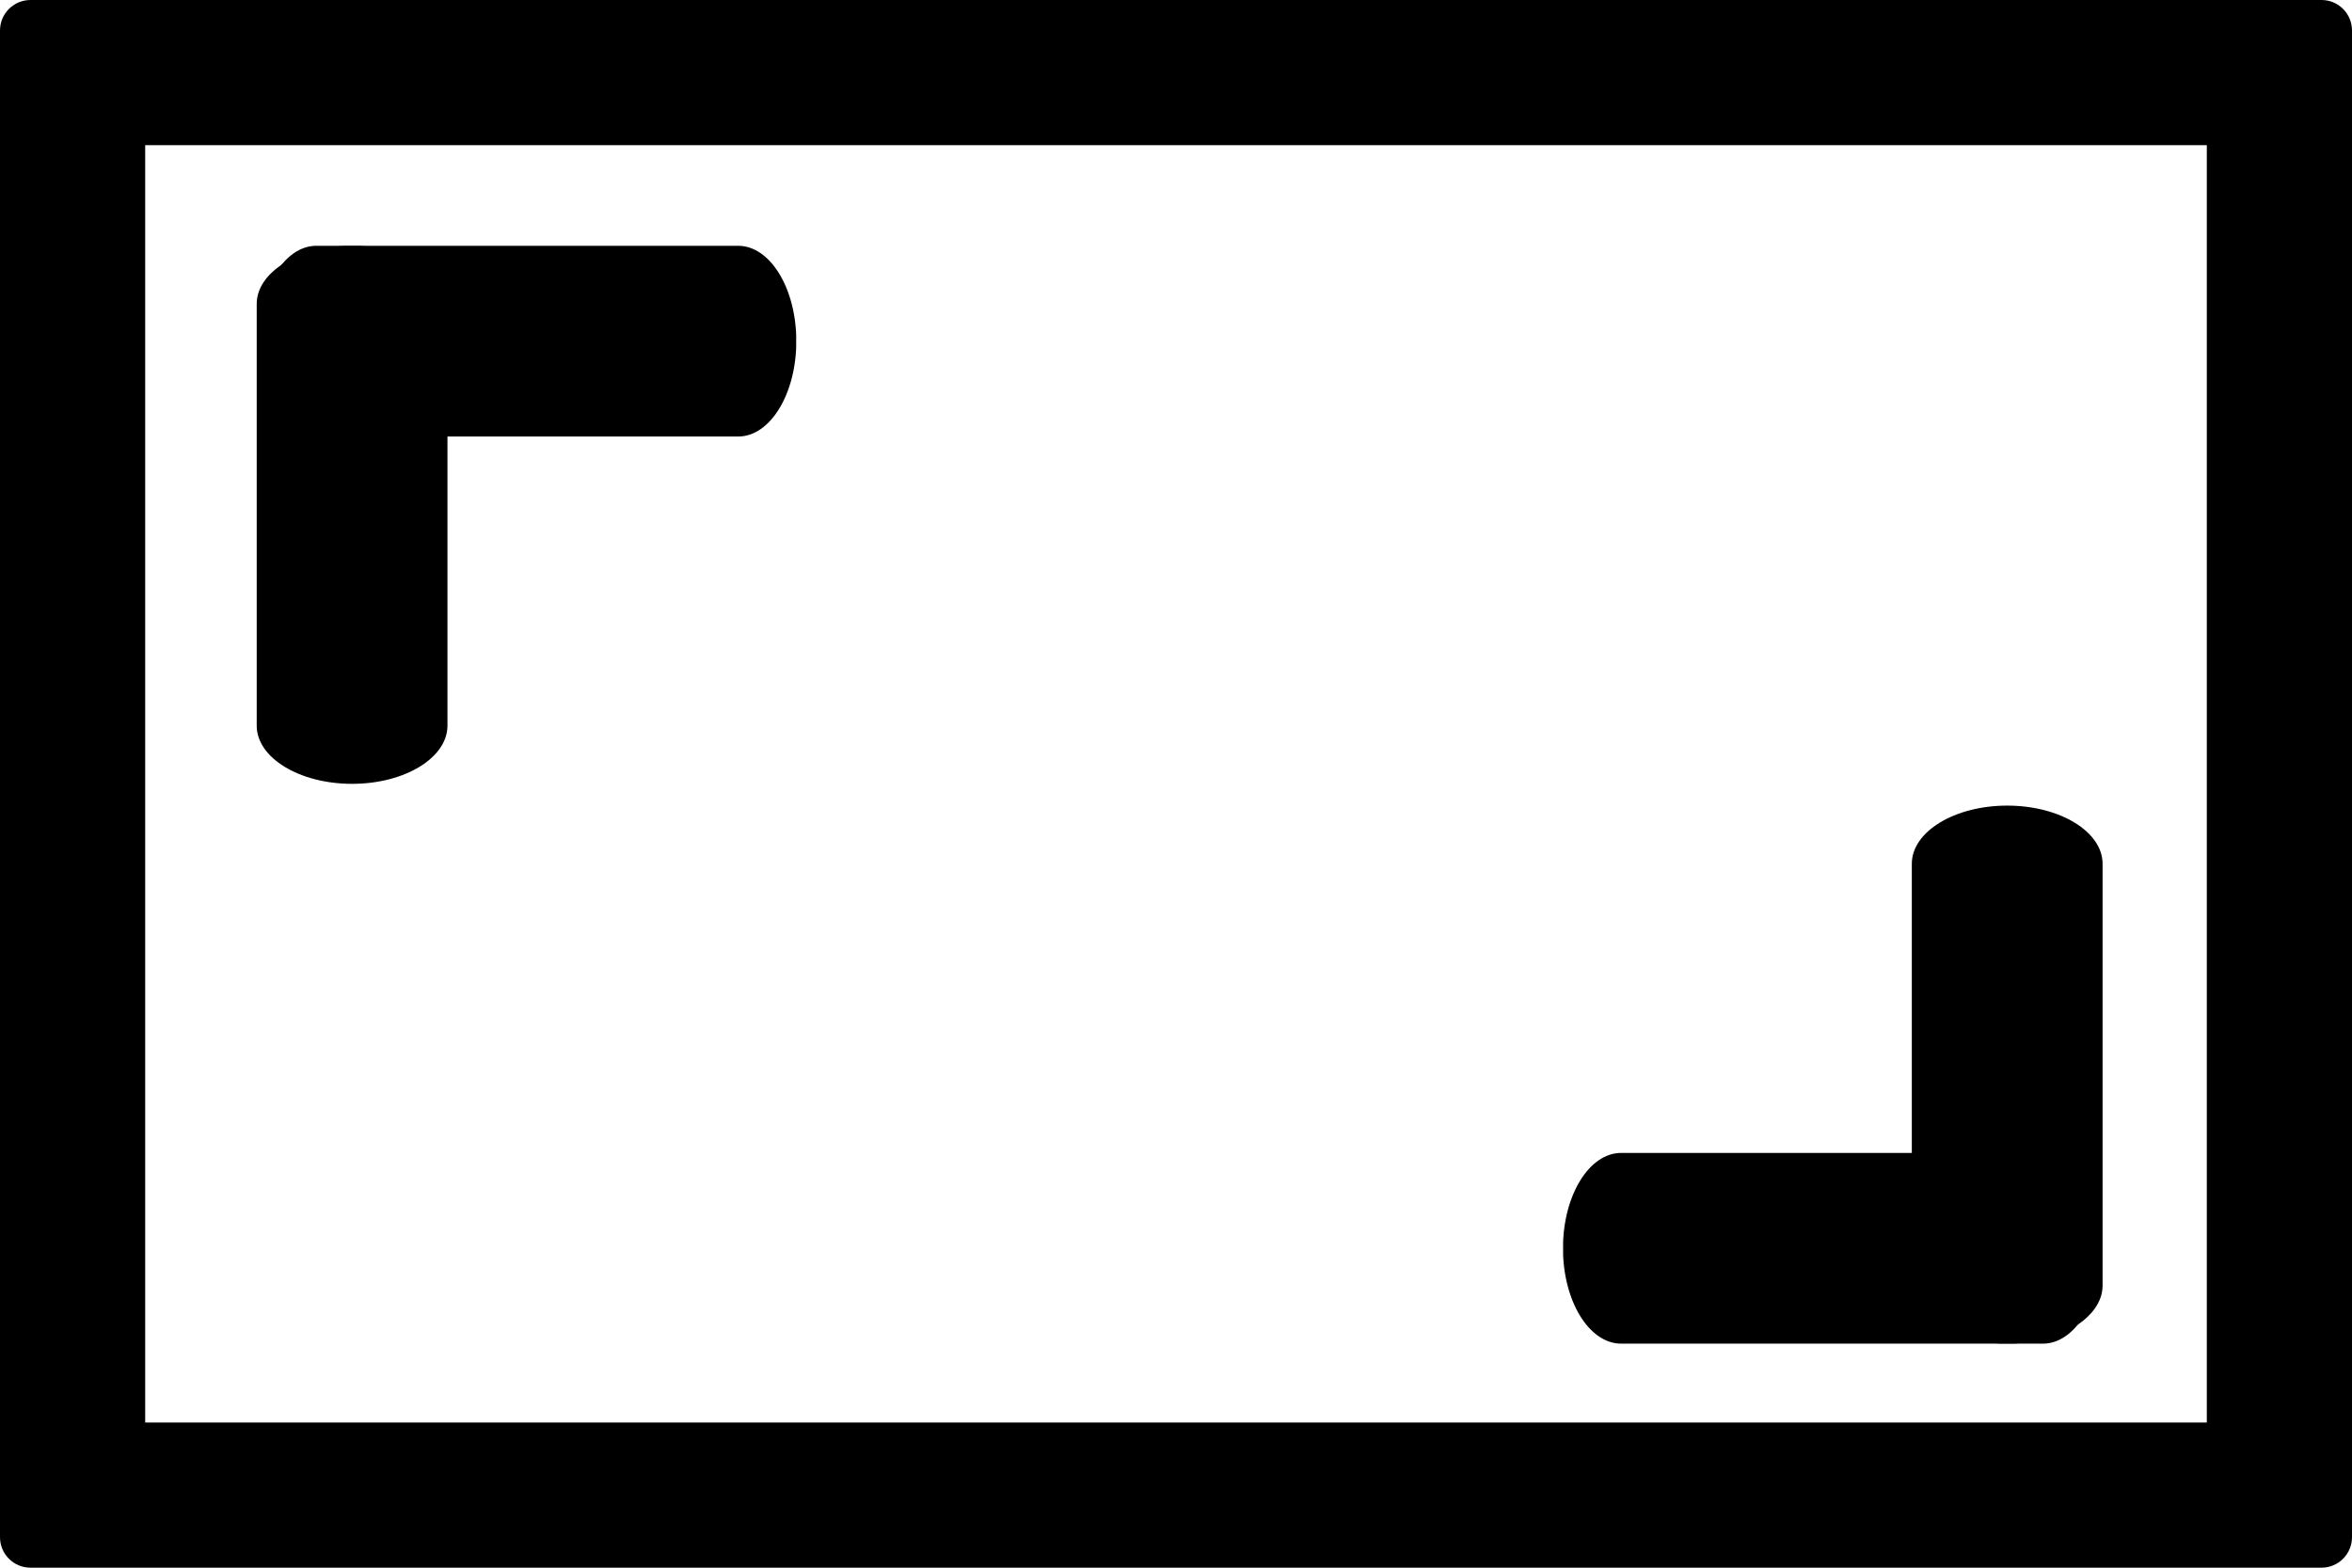 <svg xmlns="http://www.w3.org/2000/svg" xmlns:xlink="http://www.w3.org/1999/xlink" width="1620" zoomAndPan="magnify" viewBox="0 0 1215 810" height="1080" preserveAspectRatio="xMidYMid meet" version="1.2"><defs><clipPath id="c325a57030"><path d="M 15.75 0 L 1199.25 0 C 1207.949 0 1215 7.051 1215 15.75 L 1215 794.25 C 1215 802.949 1207.949 810 1199.25 810 L 15.75 810 C 7.051 810 0 802.949 0 794.25 L 0 15.75 C 0 7.051 7.051 0 15.75 0 Z M 15.75 0 "/></clipPath><clipPath id="5d86de301b"><path d="M 807.09 595.695 L 1085.402 595.695 L 1085.402 694.242 L 807.09 694.242 Z M 807.09 595.695 "/></clipPath><clipPath id="4ca7bd3aea"><path d="M 837.465 694.242 C 820.863 694.242 807.402 672.184 807.402 644.969 C 807.402 617.758 820.863 595.695 837.465 595.695 L 1055.344 595.695 C 1071.945 595.695 1085.402 617.758 1085.402 644.969 C 1085.402 672.184 1071.945 694.242 1055.344 694.242 Z M 837.465 694.242 "/></clipPath><clipPath id="8a1f78e5e2"><path d="M 987.609 416.246 L 1086.156 416.246 L 1086.156 694.562 L 987.609 694.562 Z M 987.609 416.246 "/></clipPath><clipPath id="556b8b479d"><path d="M 1086.156 664.188 C 1086.156 680.789 1064.094 694.246 1036.883 694.246 C 1009.668 694.246 987.609 680.789 987.609 664.188 L 987.609 446.309 C 987.609 429.707 1009.668 416.246 1036.883 416.246 C 1064.094 416.246 1086.156 429.707 1086.156 446.309 Z M 1086.156 664.188 "/></clipPath><clipPath id="00900ef527"><path d="M 133.359 127 L 411.672 127 L 411.672 225.547 L 133.359 225.547 Z M 133.359 127 "/></clipPath><clipPath id="d1d258db9b"><path d="M 381.301 127 C 397.902 127 411.359 149.062 411.359 176.273 C 411.359 203.488 397.902 225.547 381.301 225.547 L 163.418 225.547 C 146.82 225.547 133.359 203.488 133.359 176.273 C 133.359 149.062 146.82 127 163.418 127 Z M 381.301 127 "/></clipPath><clipPath id="0cae9aba8f"><path d="M 132.609 127 L 231.152 127 L 231.152 404.996 L 132.609 404.996 Z M 132.609 127 "/></clipPath><clipPath id="a694ab8c8a"><path d="M 132.609 157.055 C 132.609 140.457 154.668 126.996 181.883 126.996 C 209.094 126.996 231.152 140.457 231.152 157.055 L 231.152 374.938 C 231.152 391.539 209.094 404.996 181.883 404.996 C 154.668 404.996 132.609 391.539 132.609 374.938 Z M 132.609 157.055 "/></clipPath></defs><g id="873f289aee"><rect x="0" width="1215" y="0" height="810" style="fill:#ffffff;fill-opacity:1;stroke:none;"/><rect x="0" width="1215" y="0" height="810" style="fill:#ffffff;fill-opacity:1;stroke:none;"/><g clip-rule="nonzero" clip-path="url(#c325a57030)"><path style="fill:none;stroke-width:200;stroke-linecap:butt;stroke-linejoin:miter;stroke:#000000;stroke-opacity:1;stroke-miterlimit:4;" d="M 21 -0 L 1599 -0 C 1610.599 -0 1620 9.401 1620 21 L 1620 1059 C 1620 1070.599 1610.599 1080 1599 1080 L 21 1080 C 9.401 1080 -0 1070.599 -0 1059 L -0 21 C -0 9.401 9.401 -0 21 -0 Z M 21 -0 " transform="matrix(0.75,0,0,0.75,0,0)"/></g><g clip-rule="nonzero" clip-path="url(#5d86de301b)"><g clip-rule="nonzero" clip-path="url(#4ca7bd3aea)"><path style=" stroke:none;fill-rule:nonzero;fill:#000000;fill-opacity:1;" d="M 1085.402 694.242 L 807.473 694.242 L 807.473 595.695 L 1085.402 595.695 Z M 1085.402 694.242 "/></g></g><g clip-rule="nonzero" clip-path="url(#8a1f78e5e2)"><g clip-rule="nonzero" clip-path="url(#556b8b479d)"><path style=" stroke:none;fill-rule:nonzero;fill:#000000;fill-opacity:1;" d="M 1086.156 416.246 L 1086.156 694.176 L 987.609 694.176 L 987.609 416.246 Z M 1086.156 416.246 "/></g></g><g clip-rule="nonzero" clip-path="url(#00900ef527)"><g clip-rule="nonzero" clip-path="url(#d1d258db9b)"><path style=" stroke:none;fill-rule:nonzero;fill:#000000;fill-opacity:1;" d="M 133.359 127 L 411.289 127 L 411.289 225.547 L 133.359 225.547 Z M 133.359 127 "/></g></g><g clip-rule="nonzero" clip-path="url(#0cae9aba8f)"><g clip-rule="nonzero" clip-path="url(#a694ab8c8a)"><path style=" stroke:none;fill-rule:nonzero;fill:#000000;fill-opacity:1;" d="M 132.609 404.996 L 132.609 127.066 L 231.152 127.066 L 231.152 404.996 Z M 132.609 404.996 "/></g></g></g></svg>